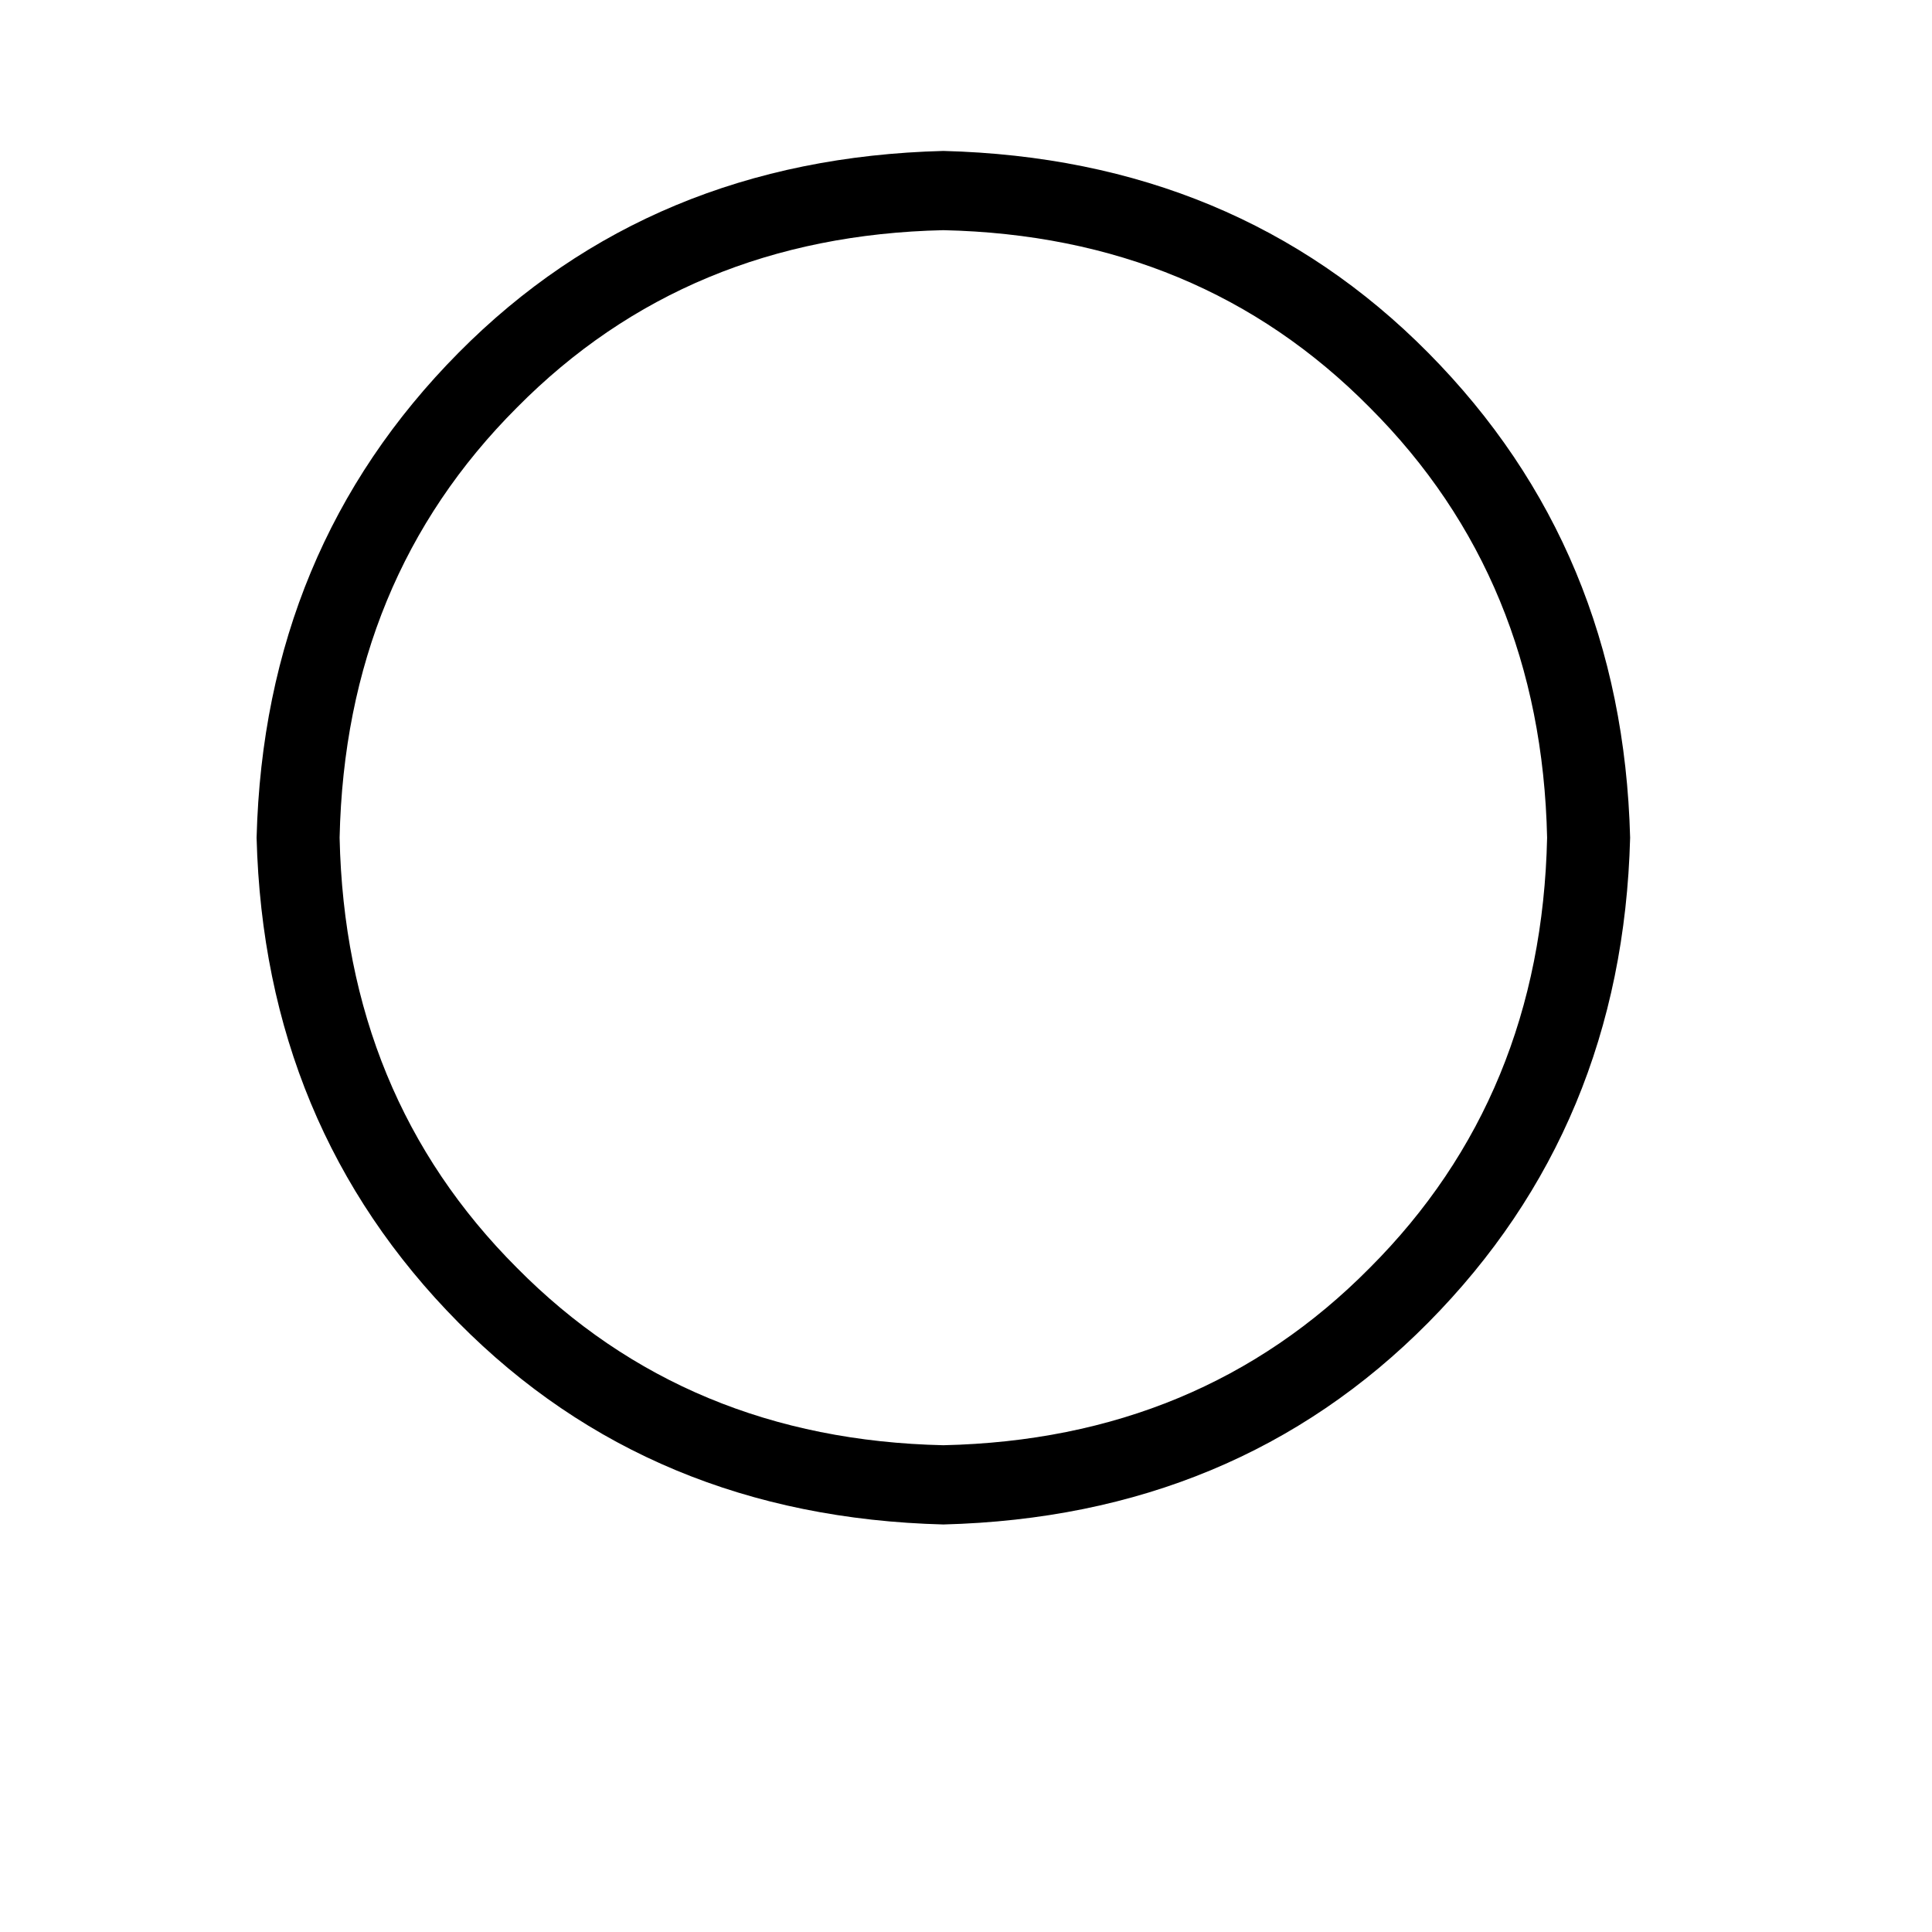 <svg xmlns="http://www.w3.org/2000/svg" viewBox="0 -800 1024 1024">
	<path fill="#000000" d="M500 -34Q636 -37 726 -128Q817 -219 820 -356Q817 -493 726 -584Q636 -675 500 -678Q364 -675 274 -584Q183 -493 180 -356Q183 -219 274 -128Q364 -37 500 -34ZM500 -720Q655 -716 757 -613Q860 -509 864 -356Q860 -203 757 -99Q655 4 500 8Q345 4 243 -99Q140 -203 136 -356Q140 -509 243 -613Q345 -716 500 -720Z"/>
</svg>